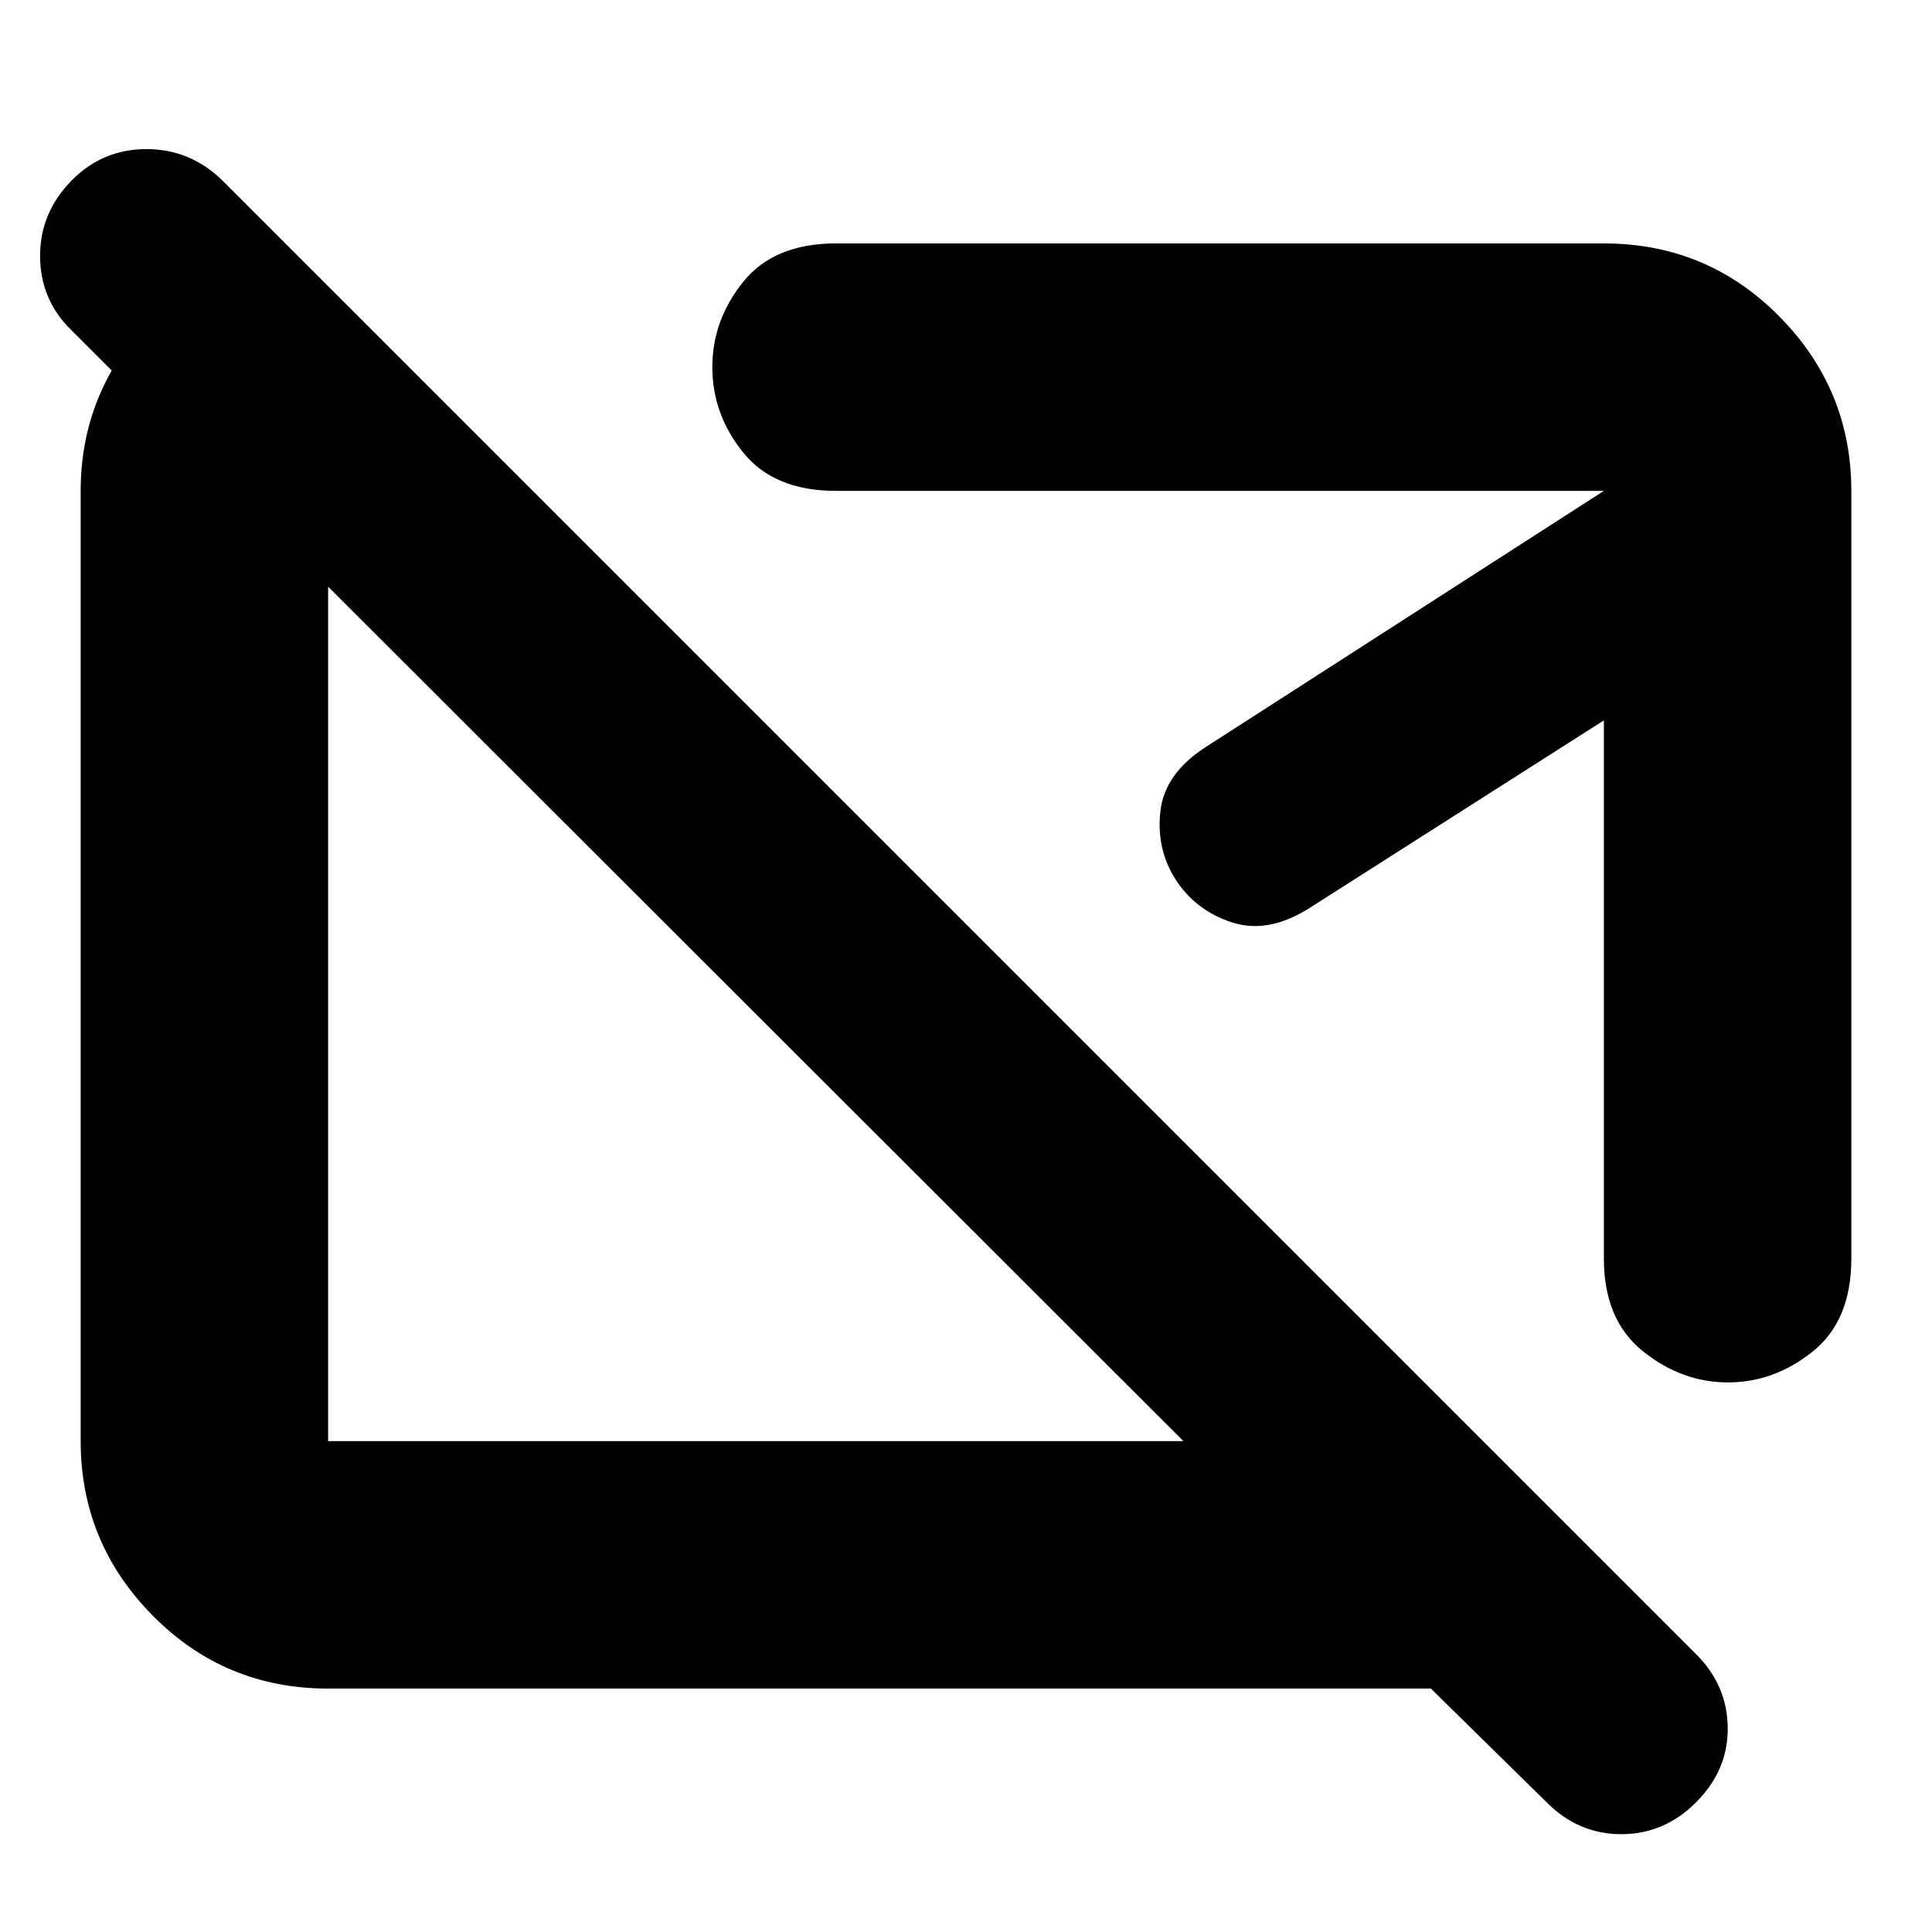 <svg xmlns="http://www.w3.org/2000/svg" height="24" viewBox="0 -960 960 960" width="24"><path d="M375.261-456.696Zm218.522-55.652Zm174.565 447.74-57.347-56.348H163.044q-51.299 0-87.128-36.225-35.83-36.224-35.83-86.732v-472.174q0-45.285 29.566-79.73 29.565-34.444 73.261-41.531l121.261 121.261h-101.13v472.174h424.999L35.347-796.044q-15.434-15.168-15.434-36.801 0-21.634 15.849-37.634 15.283-15.434 36.972-15.434t37.614 15.434l732.435 732.436q15.435 15.355 15.717 36.395.283 21.04-15.566 37.04t-37.33 16q-21.482 0-37.256-16Zm151.565-651.479v381.52q0 30.74-19.16 46.109-19.16 15.37-42.152 15.37t-42.319-15.551q-19.326-15.552-19.326-45.928v-267.476L650.784-508.87q-20.696 13.131-38.813 7.145-18.116-5.987-27.915-21.436-9.49-14.821-7.49-33.526 2-18.704 22.13-31.835l198.26-127.565h-381.52q-30.739 0-46.109-19.006-15.37-19.006-15.37-42.435 0-23.429 15.37-42.472 15.37-19.044 46.109-19.044h381.52q51.299 0 87.128 36.225t35.829 86.732Z"/></svg>